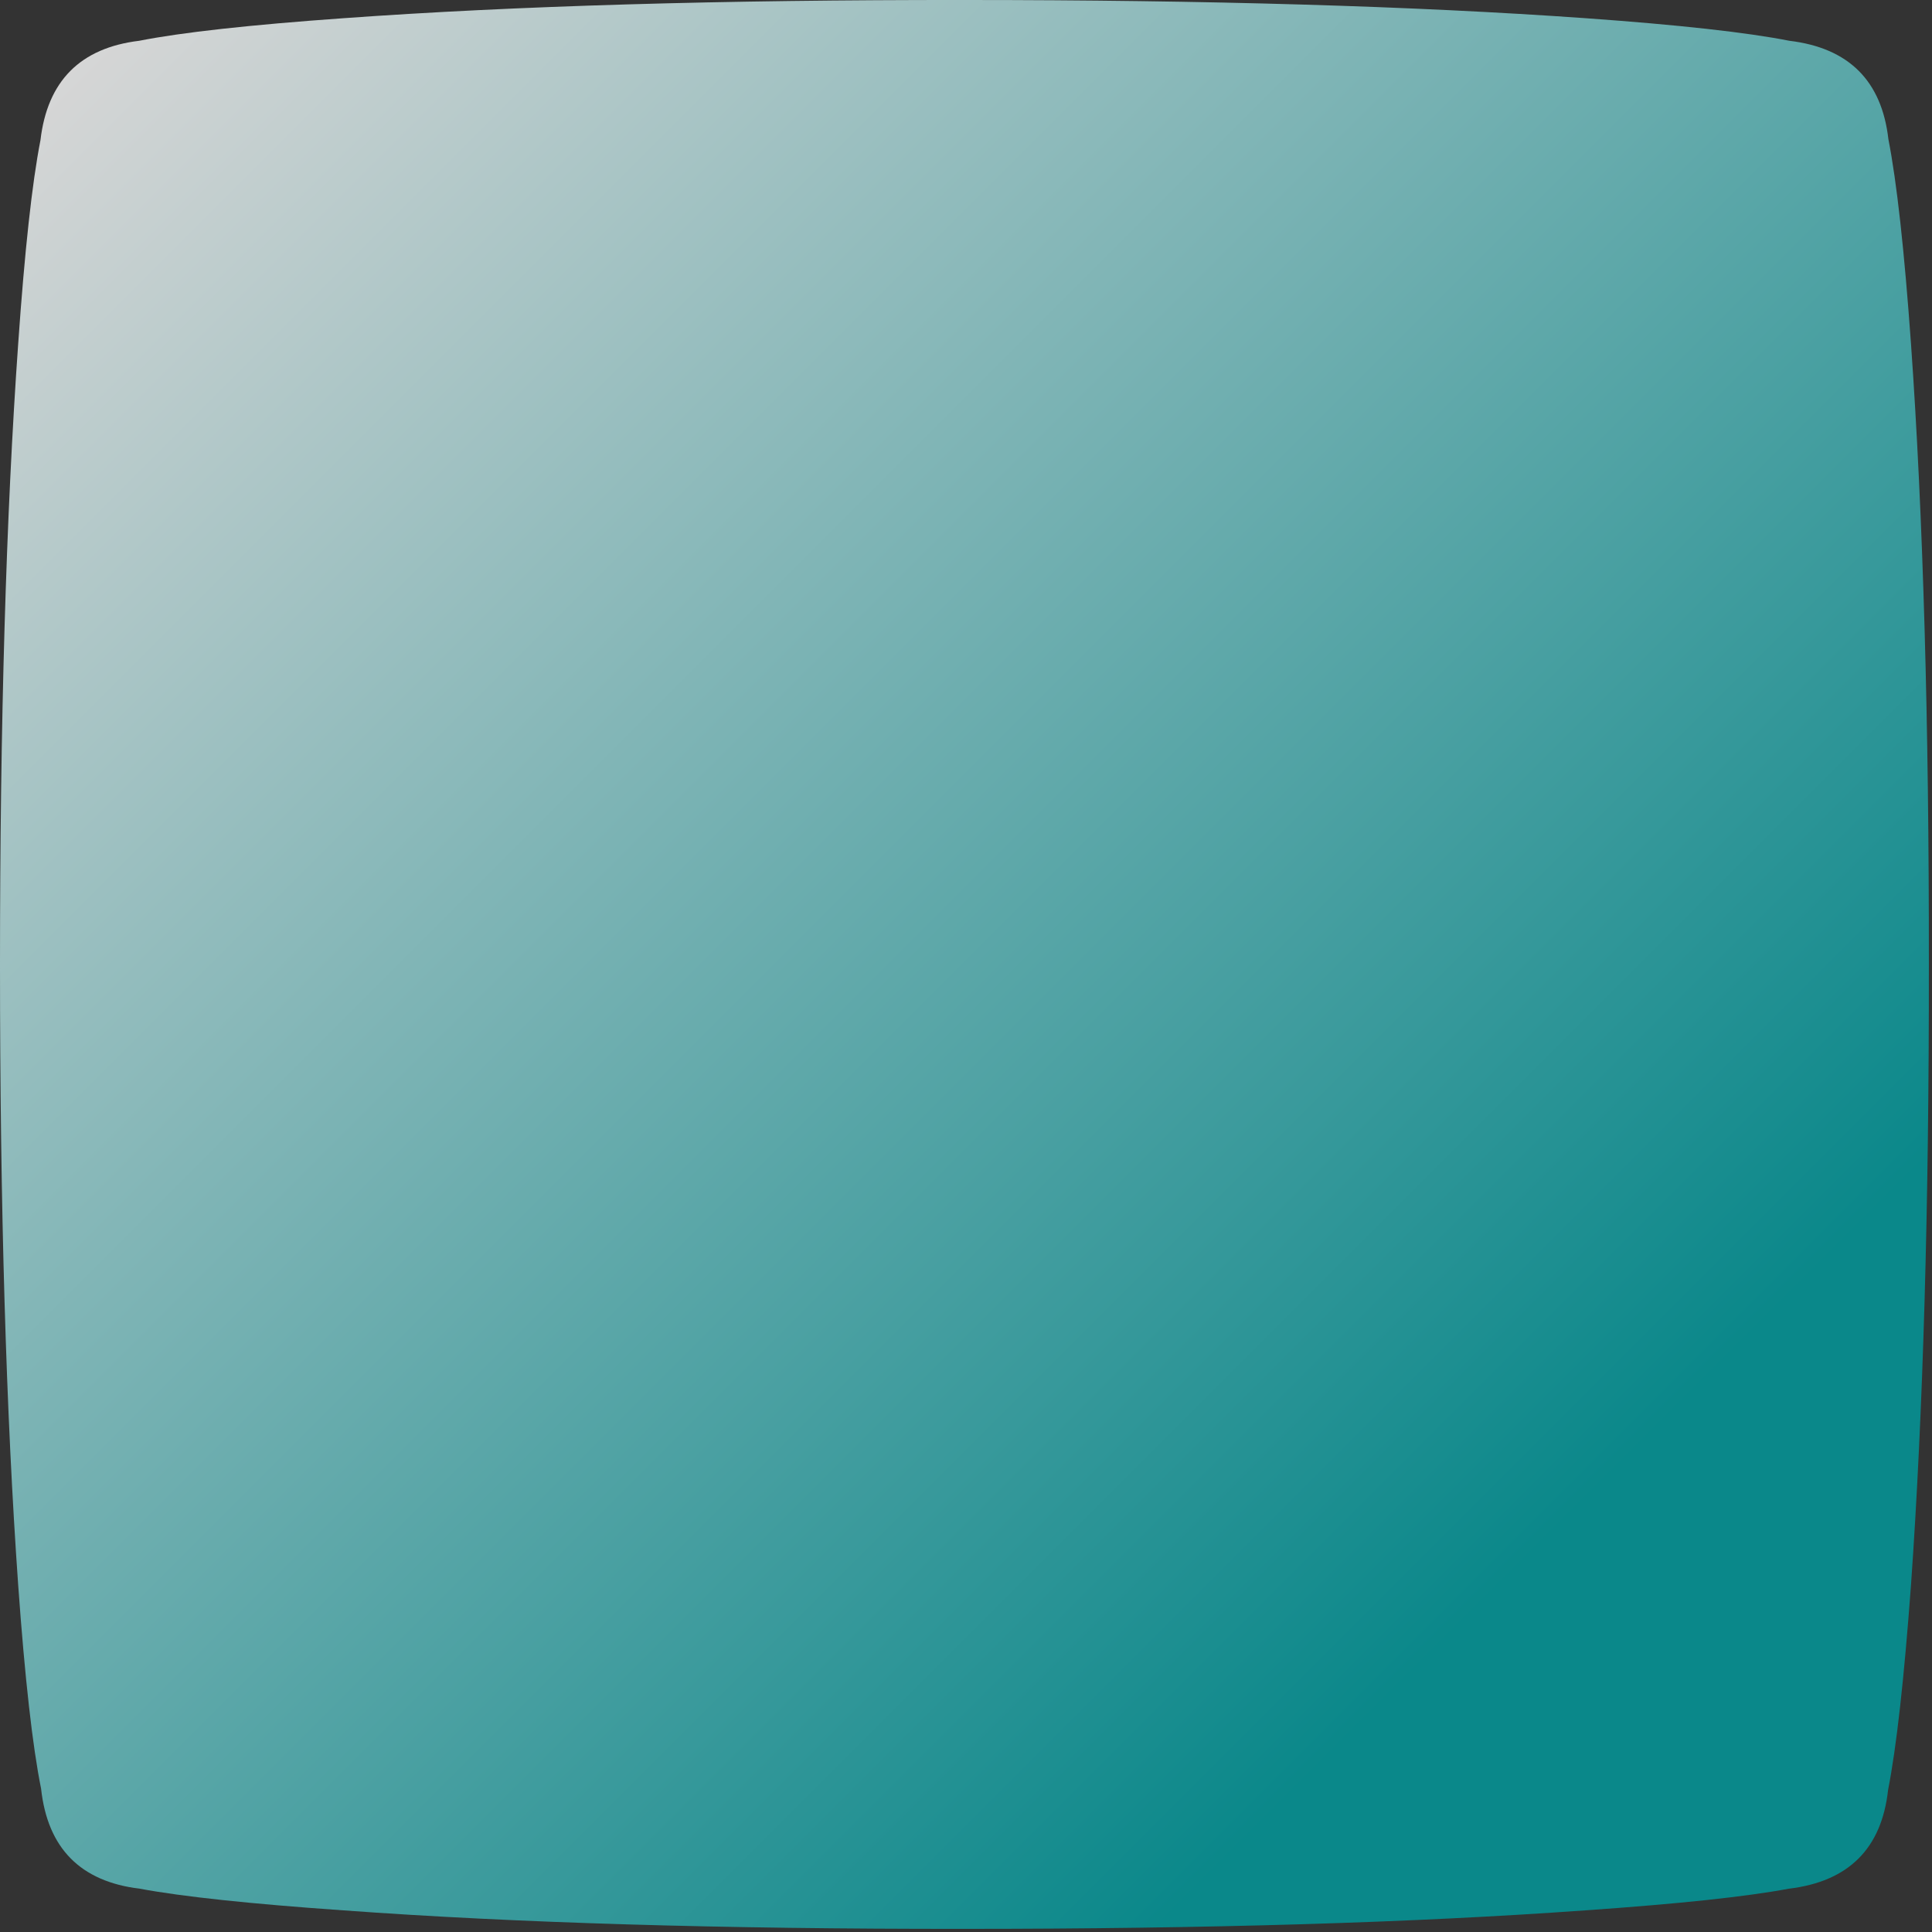 <?xml version="1.0" encoding="utf-8"?>
<svg version="1.1" id="Layer_1"
xmlns="http://www.w3.org/2000/svg"
xmlns:xlink="http://www.w3.org/1999/xlink"
width="308px" height="308px"
xml:space="preserve">
<rect width="100%" height="100%" fill="#333333" stroke="none"/>
<g id="PathID_5008" transform="matrix(1, 0, 0, 1, 0, 0)">
<linearGradient
id="LinearGradID_2321" gradientUnits="userSpaceOnUse" gradientTransform="matrix(0.174, 0.174, -0.174, 0.174, 153.8, 153.75)" spreadMethod ="pad" x1="-819.2" y1="0" x2="819.2" y2="0" >
<stop  offset="0" style="stop-color:#FFFFFF;stop-opacity:0.8" />
<stop  offset="0.824" style="stop-color:#009DA0;stop-opacity:0.8" />
</linearGradient>
<path style="fill:url(#LinearGradID_2321) " d="M301.05 22.2Q303.05 32.4 304.65 54.8Q307.55 95.8 307.5 153.75Q307.55 211.7 304.65 252.7Q303 275.15 301 285.35Q299.45 299.4 285.15 301.1Q275.05 303 252.7 304.55Q211.75 307.5 153.75 307.5Q95.75 307.55 54.75 304.55Q32.5 303 22.3 301.1Q8.1 299.4 6.55 285.15Q4.5 275 2.9 252.7Q0 211.7 0 153.8Q0 95.8 2.9 54.8Q4.45 32.55 6.45 22.35Q8.1 8.2 22.2 6.5Q32.3 4.5 54.8 2.9Q95.75 -0.05 153.85 0Q211.75 0 252.75 2.9Q275.15 4.5 285.25 6.5Q299.45 8.2 301.05 22.2" />
</g>
</svg>
